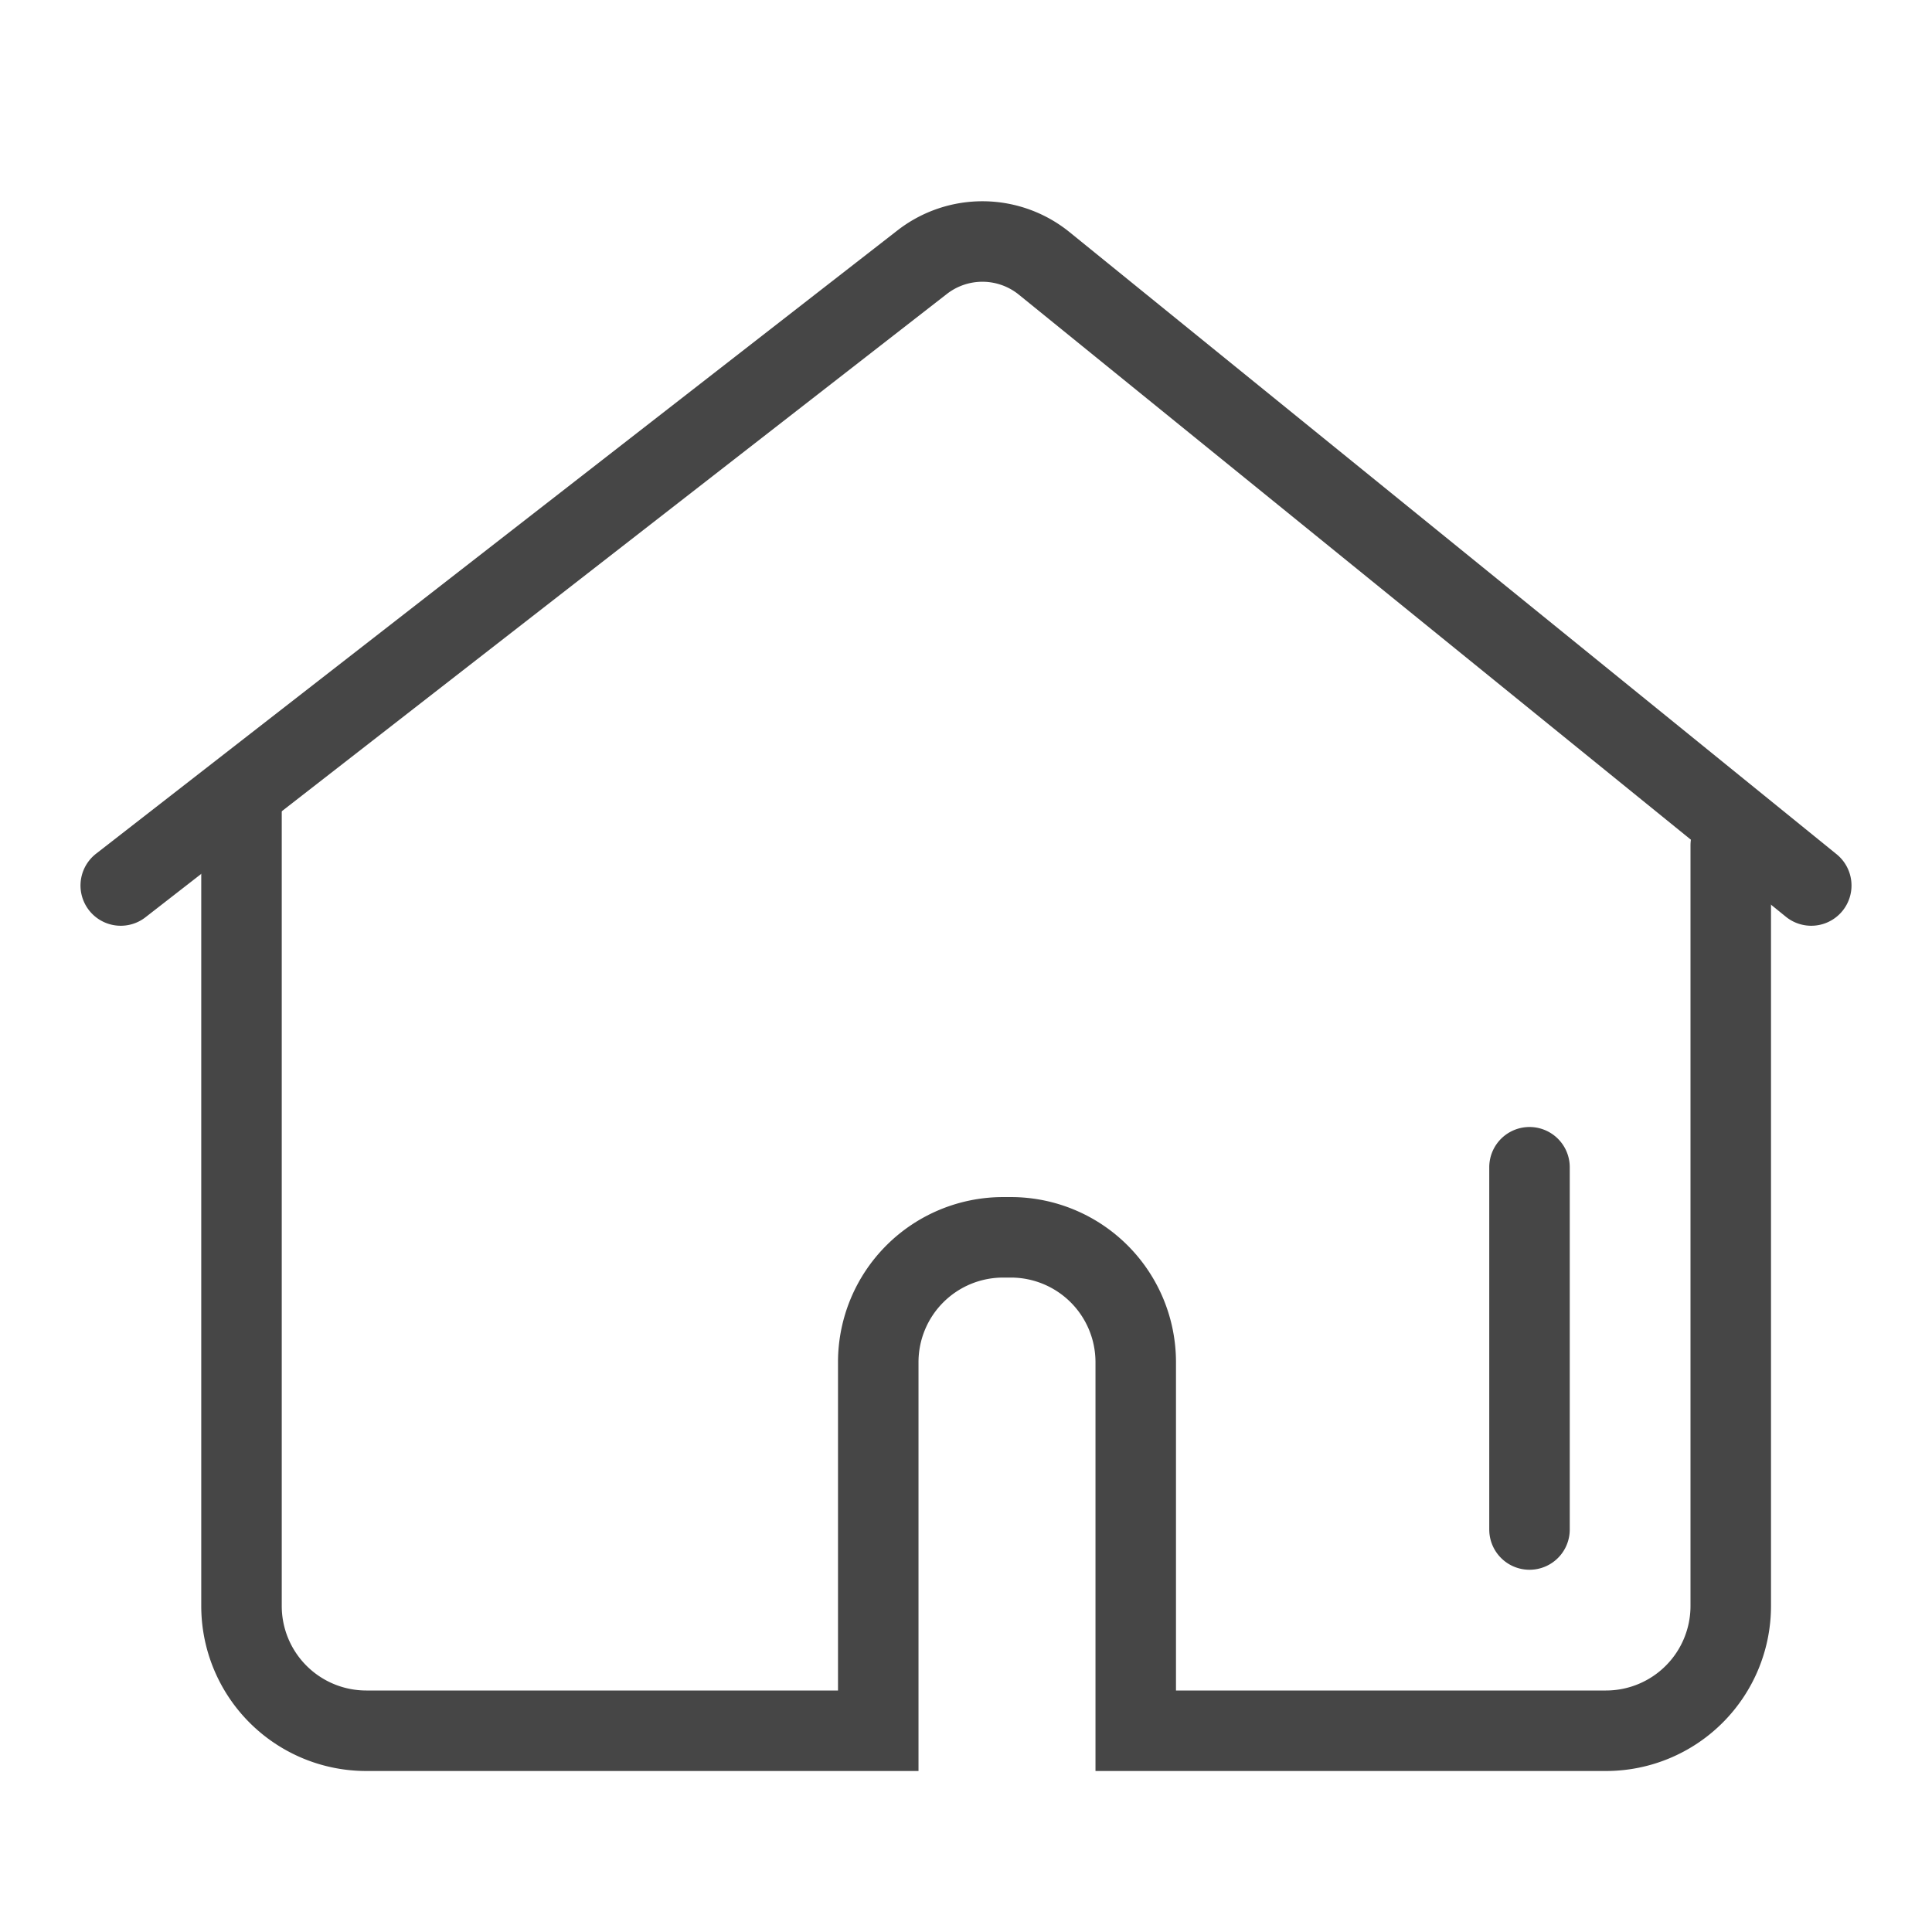 <svg xmlns="http://www.w3.org/2000/svg" width="48" height="48" viewBox="0 0 48 48">
    <g fill="none" fill-rule="evenodd" stroke="#464646" stroke-linecap="round" stroke-width="2">
        <path d="M3 22L22.912 6.513a2.438 2.438 0 0 1 3.032.032L45 22"/>
        <path d="M6 20v19.897A3.1 3.1 0 0 0 9.099 43H21.82v-9.155a3.102 3.102 0 0 1 3.099-3.104h.2a3.102 3.102 0 0 1 3.098 3.104V43H39.9a3.1 3.1 0 0 0 3.1-3.103V21M38 29v9"/>
    </g>
</svg>
